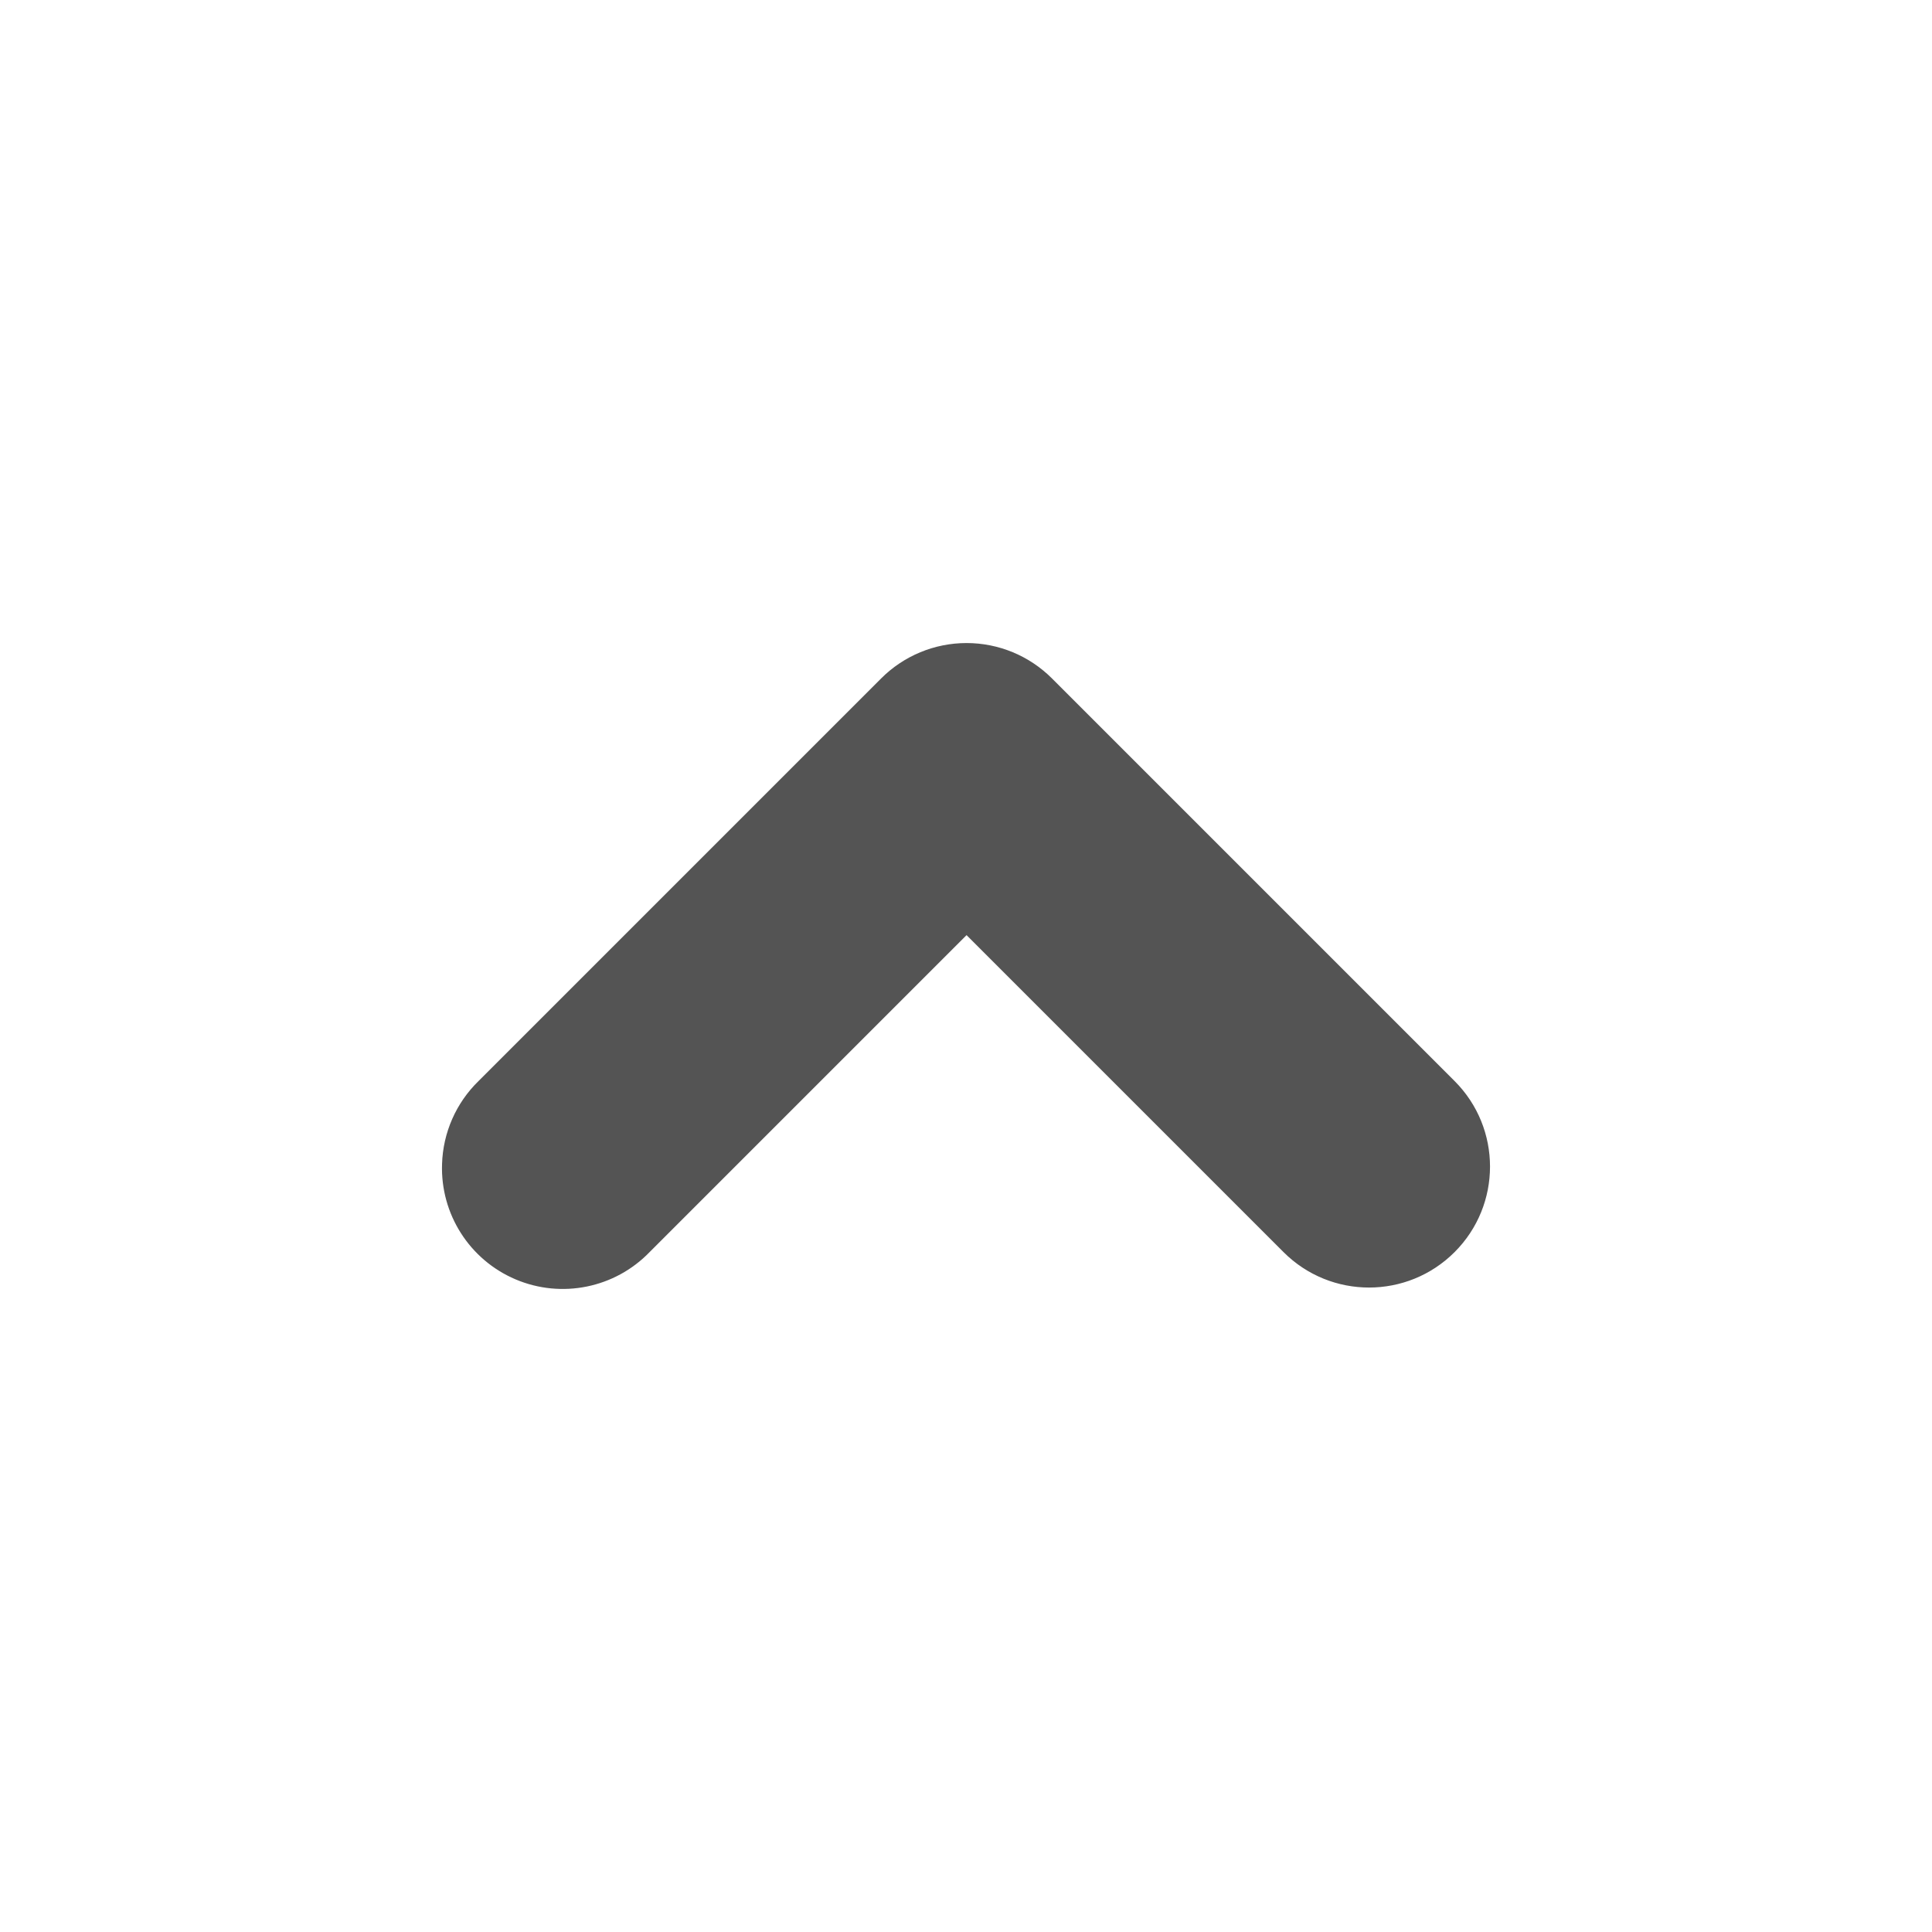 <svg width="256" xmlns="http://www.w3.org/2000/svg" height="256" viewBox="0 0 256 256" xmlns:xlink="http://www.w3.org/1999/xlink">
<path style="fill:#545454" d="M 58.574 154.246 C 58.695 150.09 60.43 146.145 63.406 143.246 L 116.742 89.91 C 119.742 86.898 123.82 85.207 128.074 85.207 C 132.328 85.207 136.406 86.898 139.406 89.91 L 192.742 143.246 C 199 149.504 199 159.652 192.742 165.91 C 186.48 172.172 176.332 172.172 170.074 165.91 L 128.074 123.91 L 86.074 165.91 C 81.473 170.672 74.414 172.109 68.316 169.523 C 62.219 166.938 58.348 160.863 58.574 154.246 Z "/>
</svg>
